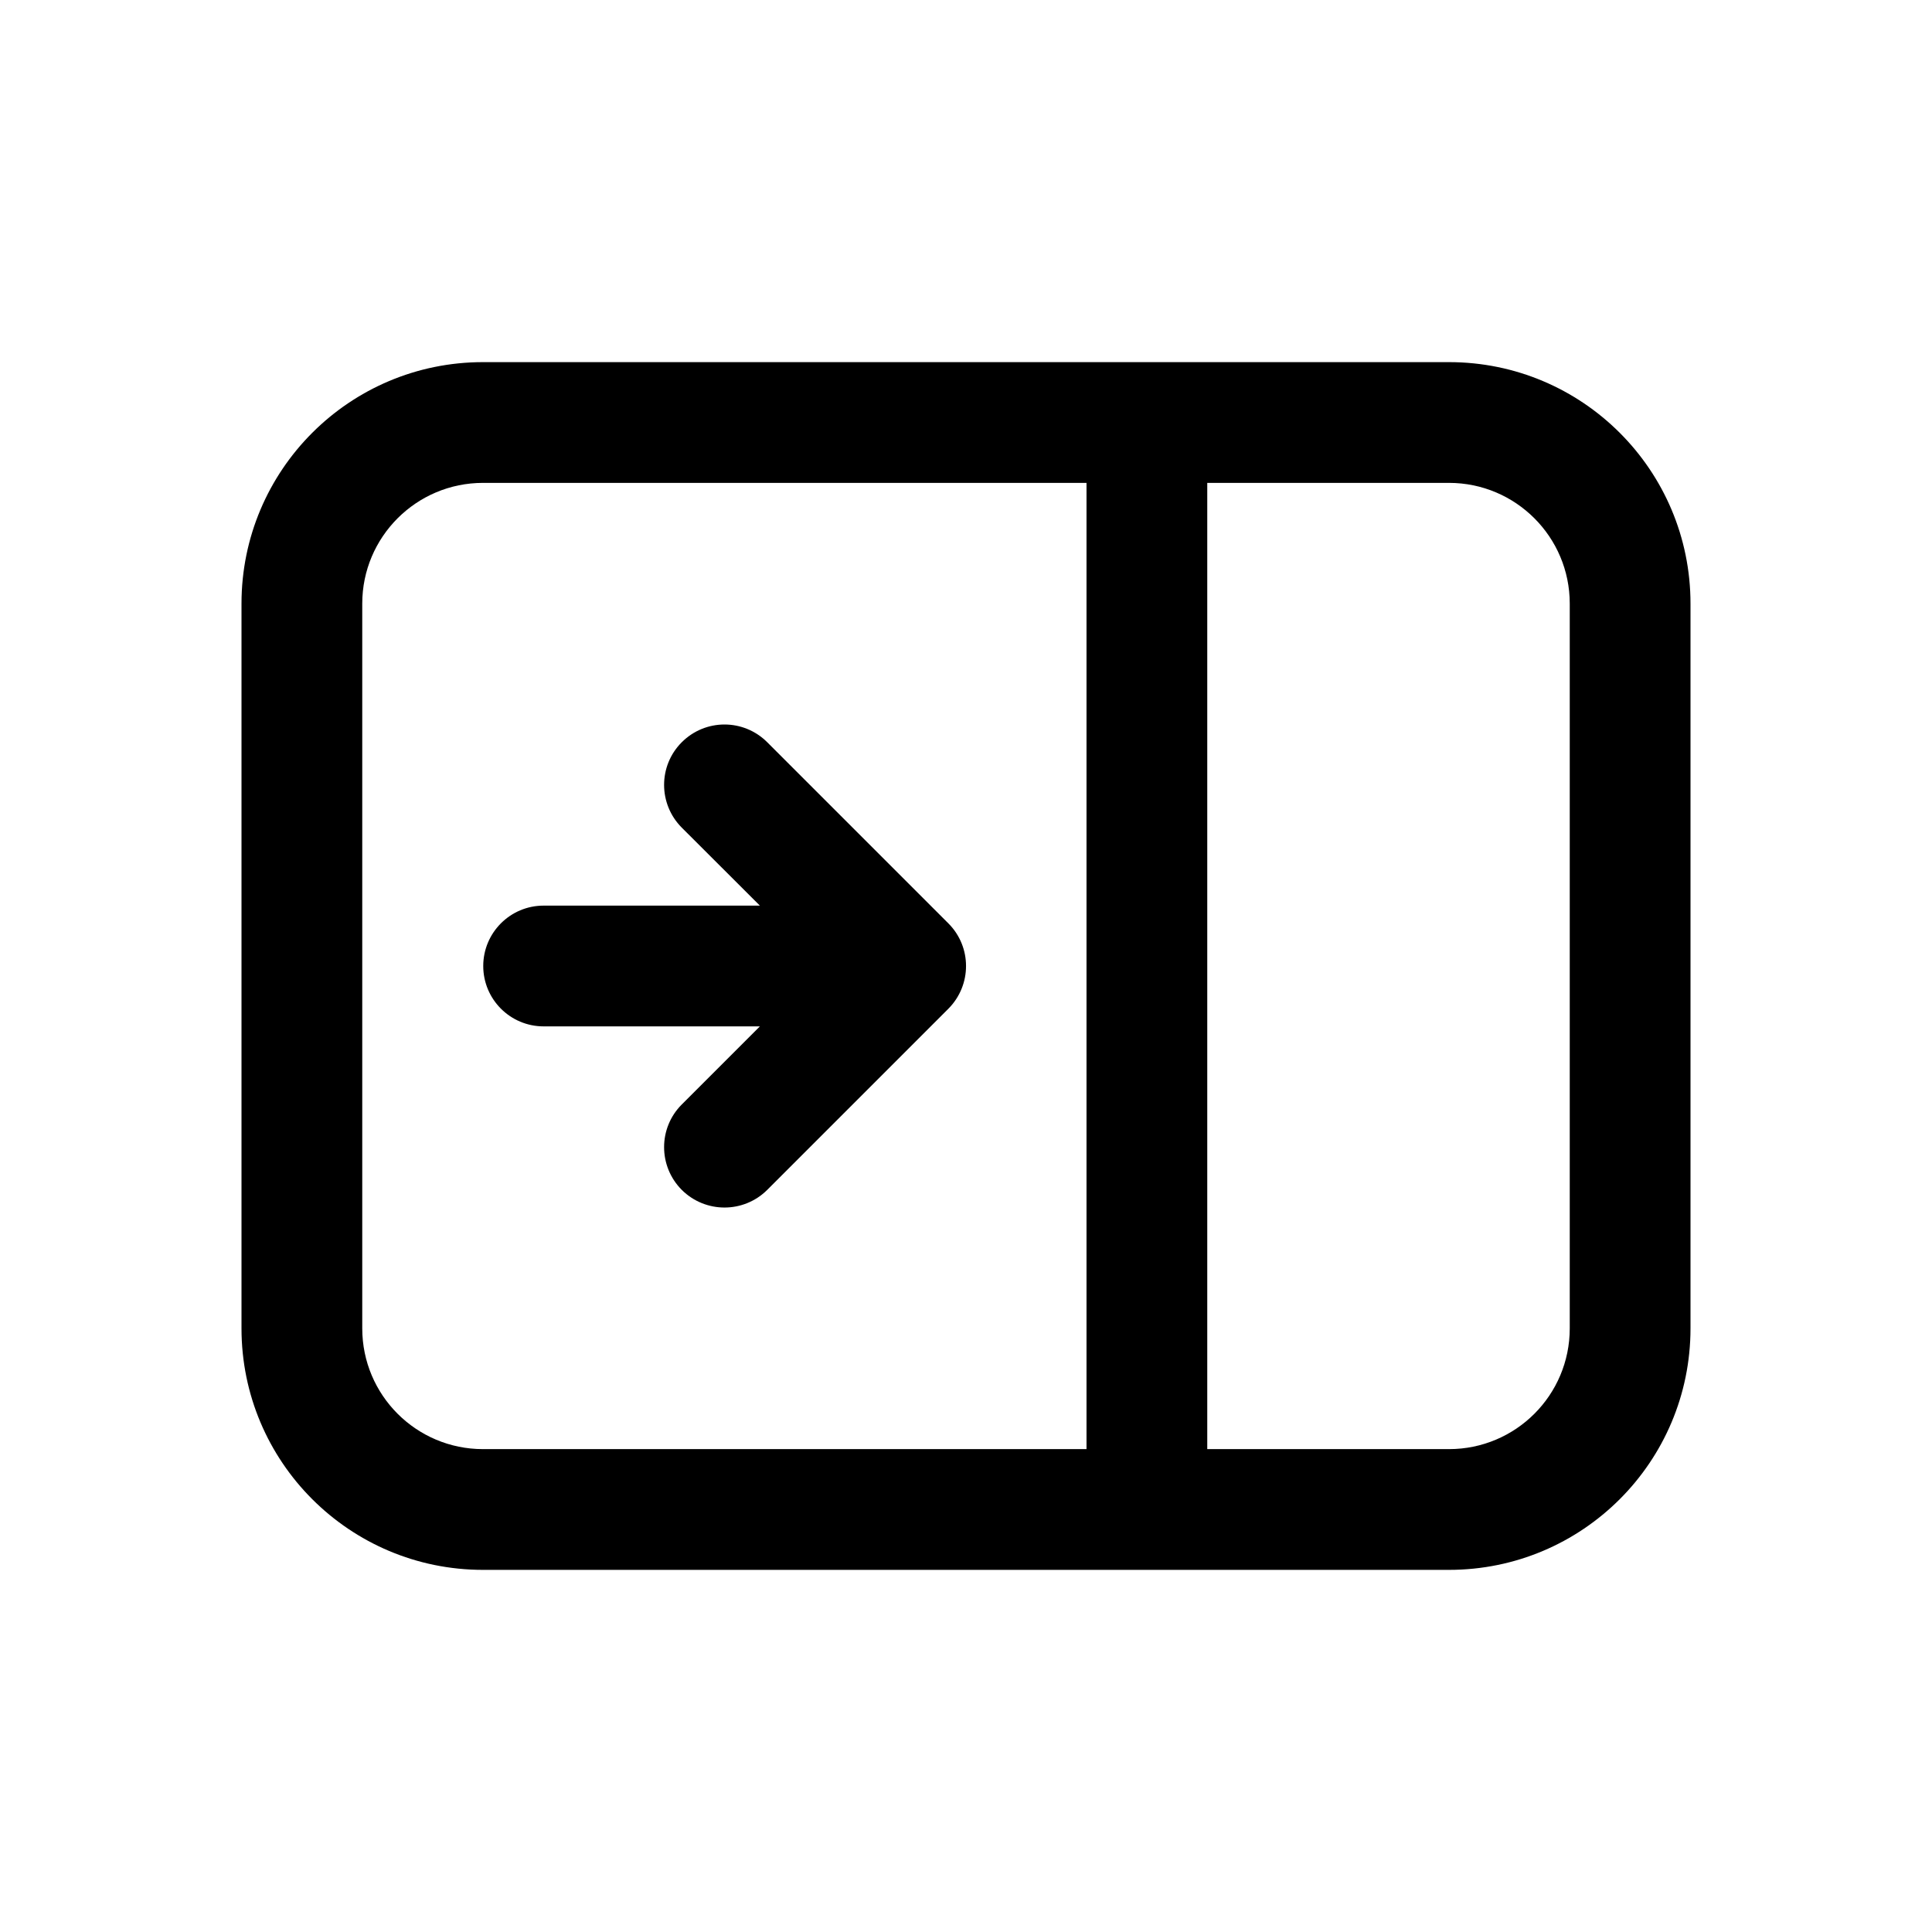 <svg xmlns="http://www.w3.org/2000/svg" viewBox="0 0 16 16" fill="none"><path d="M6.293 8.5L5.646 9.147C5.451 9.342 5.451 9.658 5.646 9.854C5.842 10.049 6.158 10.049 6.354 9.854L7.854 8.354C8.049 8.158 8.049 7.842 7.854 7.647L6.354 6.147C6.158 5.951 5.842 5.951 5.646 6.147C5.451 6.342 5.451 6.658 5.646 6.854L6.293 7.5H4.502C4.226 7.5 4.002 7.724 4.002 8C4.002 8.276 4.226 8.5 4.502 8.5L6.293 8.5Z" fill="currentColor"/><path d="M12 13.001C13.105 13.001 14 12.106 14 11.001L14 4.999C14 3.894 13.105 2.999 12 2.999H4C2.895 2.999 2 3.894 2 4.999V11.001C2 12.106 2.895 13.001 4 13.001L12 13.001ZM13 11.001C13 11.554 12.552 12.001 12 12.001H9.998L9.998 3.999L12 3.999C12.552 3.999 13 4.447 13 4.999L13 11.001ZM8.998 3.999L8.998 12.001L4 12.001C3.448 12.001 3 11.554 3 11.001L3 4.999C3 4.447 3.448 3.999 4 3.999L8.998 3.999Z" fill="currentColor"/></svg>